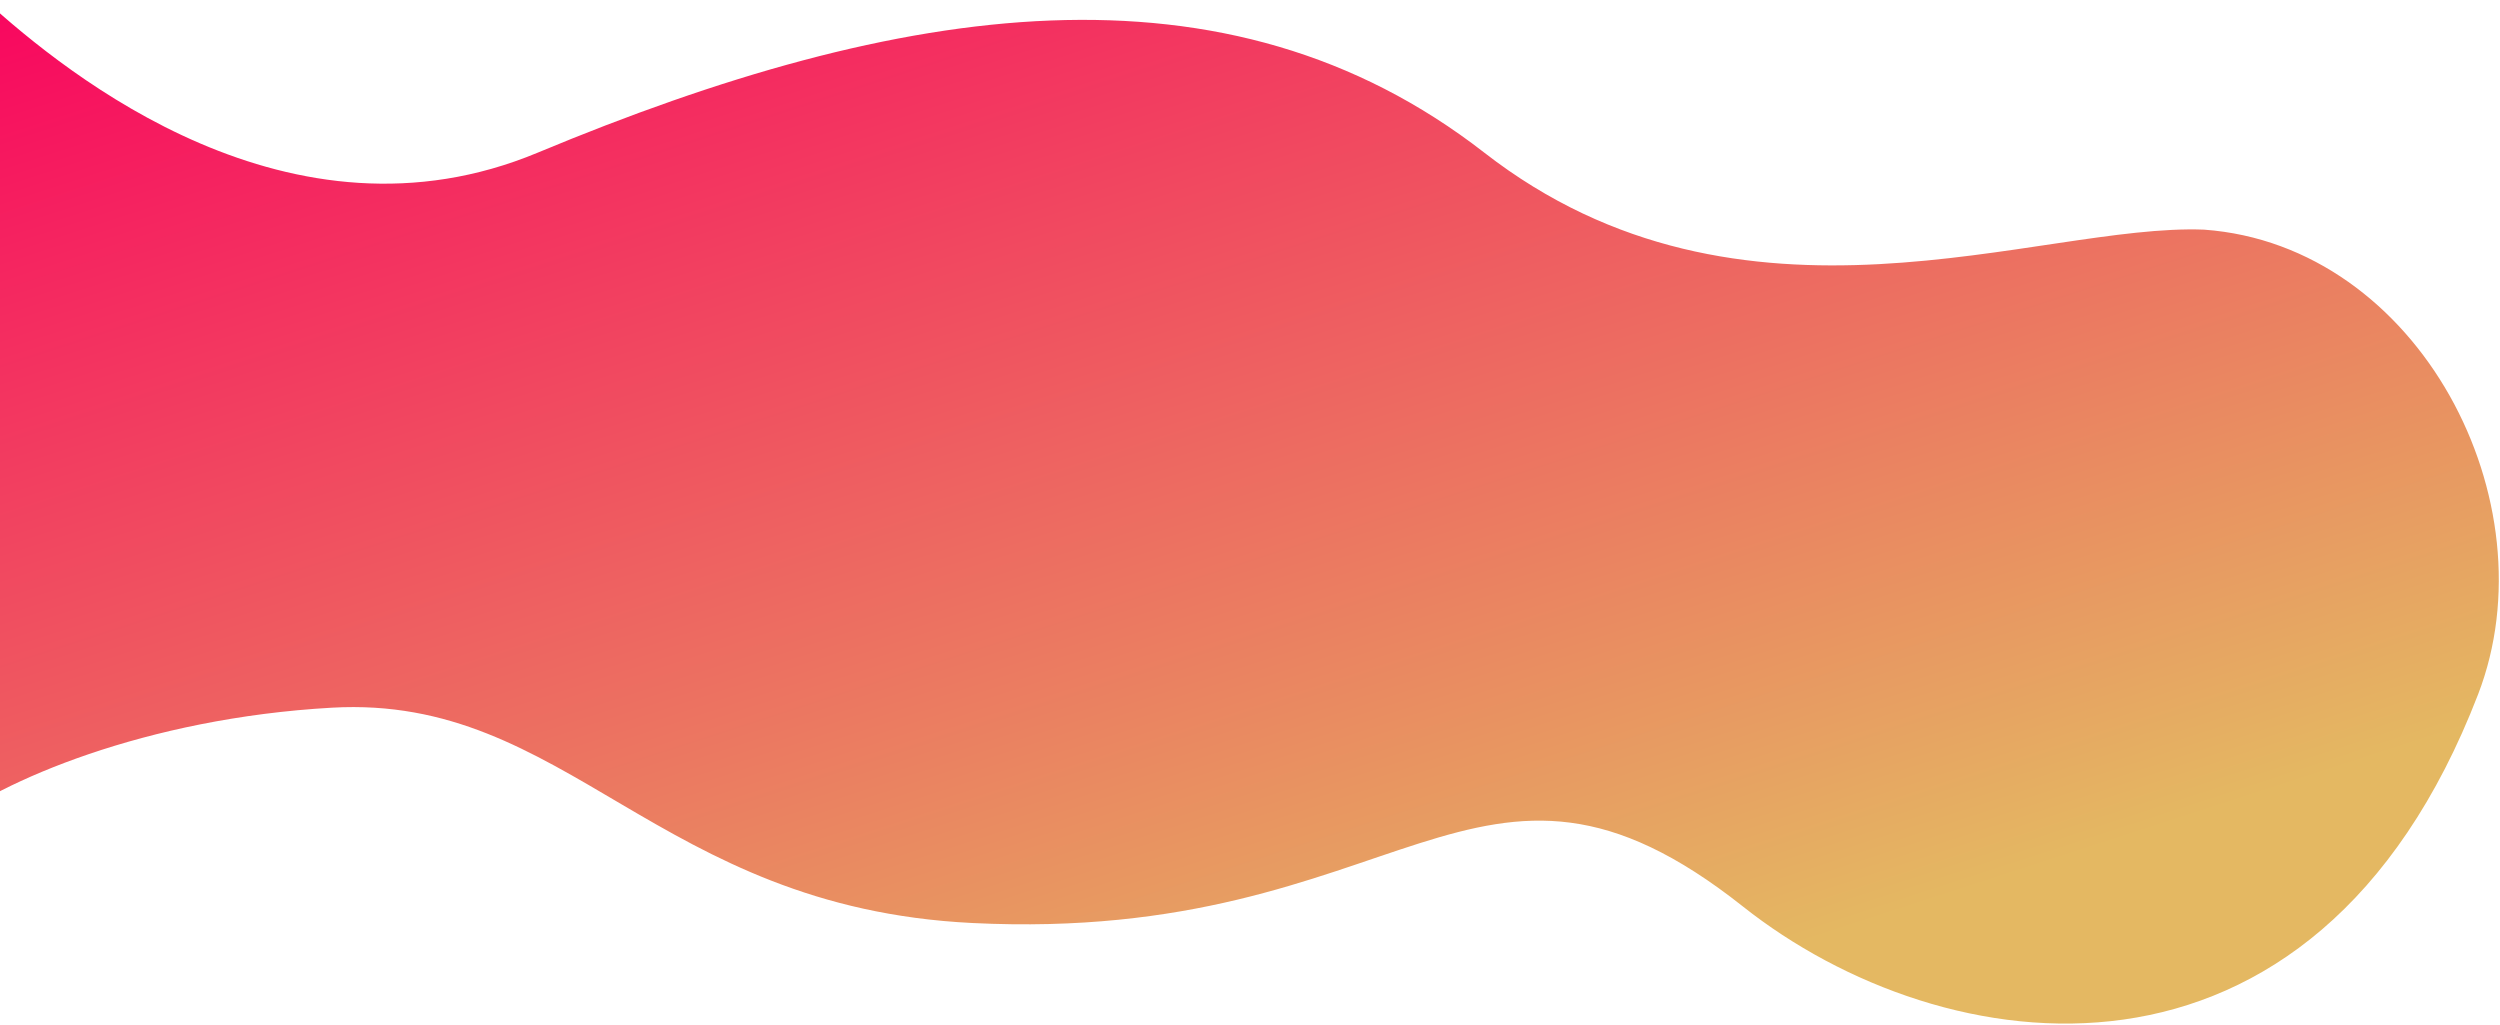 <svg width="1339" height="549" viewBox="0 0 1339 549" fill="none" xmlns="http://www.w3.org/2000/svg">
<path d="M-7.571 0.456C36.484 40.375 155.672 136.933 287.987 81.766C483 0.457 656.789 -25.695 795 81.766C933.563 189.5 1091.69 119.513 1180.5 123C1295.91 131.381 1367 268.944 1327.25 371.943C1239.21 600.068 1040.46 570.267 933.563 485.561C790.184 371.943 752.276 505.884 520.634 494.359C351.283 485.932 304 371.943 177.888 379.03C77.911 384.648 -0.149 418.513 -30.105 442.53L-31.347 466.894C-48.518 466.04 -46.636 455.785 -30.105 442.53L-7.571 0.456Z" fill="url(#paint0_linear)"/>
<defs>
<linearGradient id="paint0_linear" x1="-18.951" y1="-19.695" x2="229.65" y2="744.847" gradientUnits="userSpaceOnUse">
<stop stop-color="#F9005F"/>
<stop offset="1" stop-color="#E4B862"/>
</linearGradient>
</defs>
</svg>
